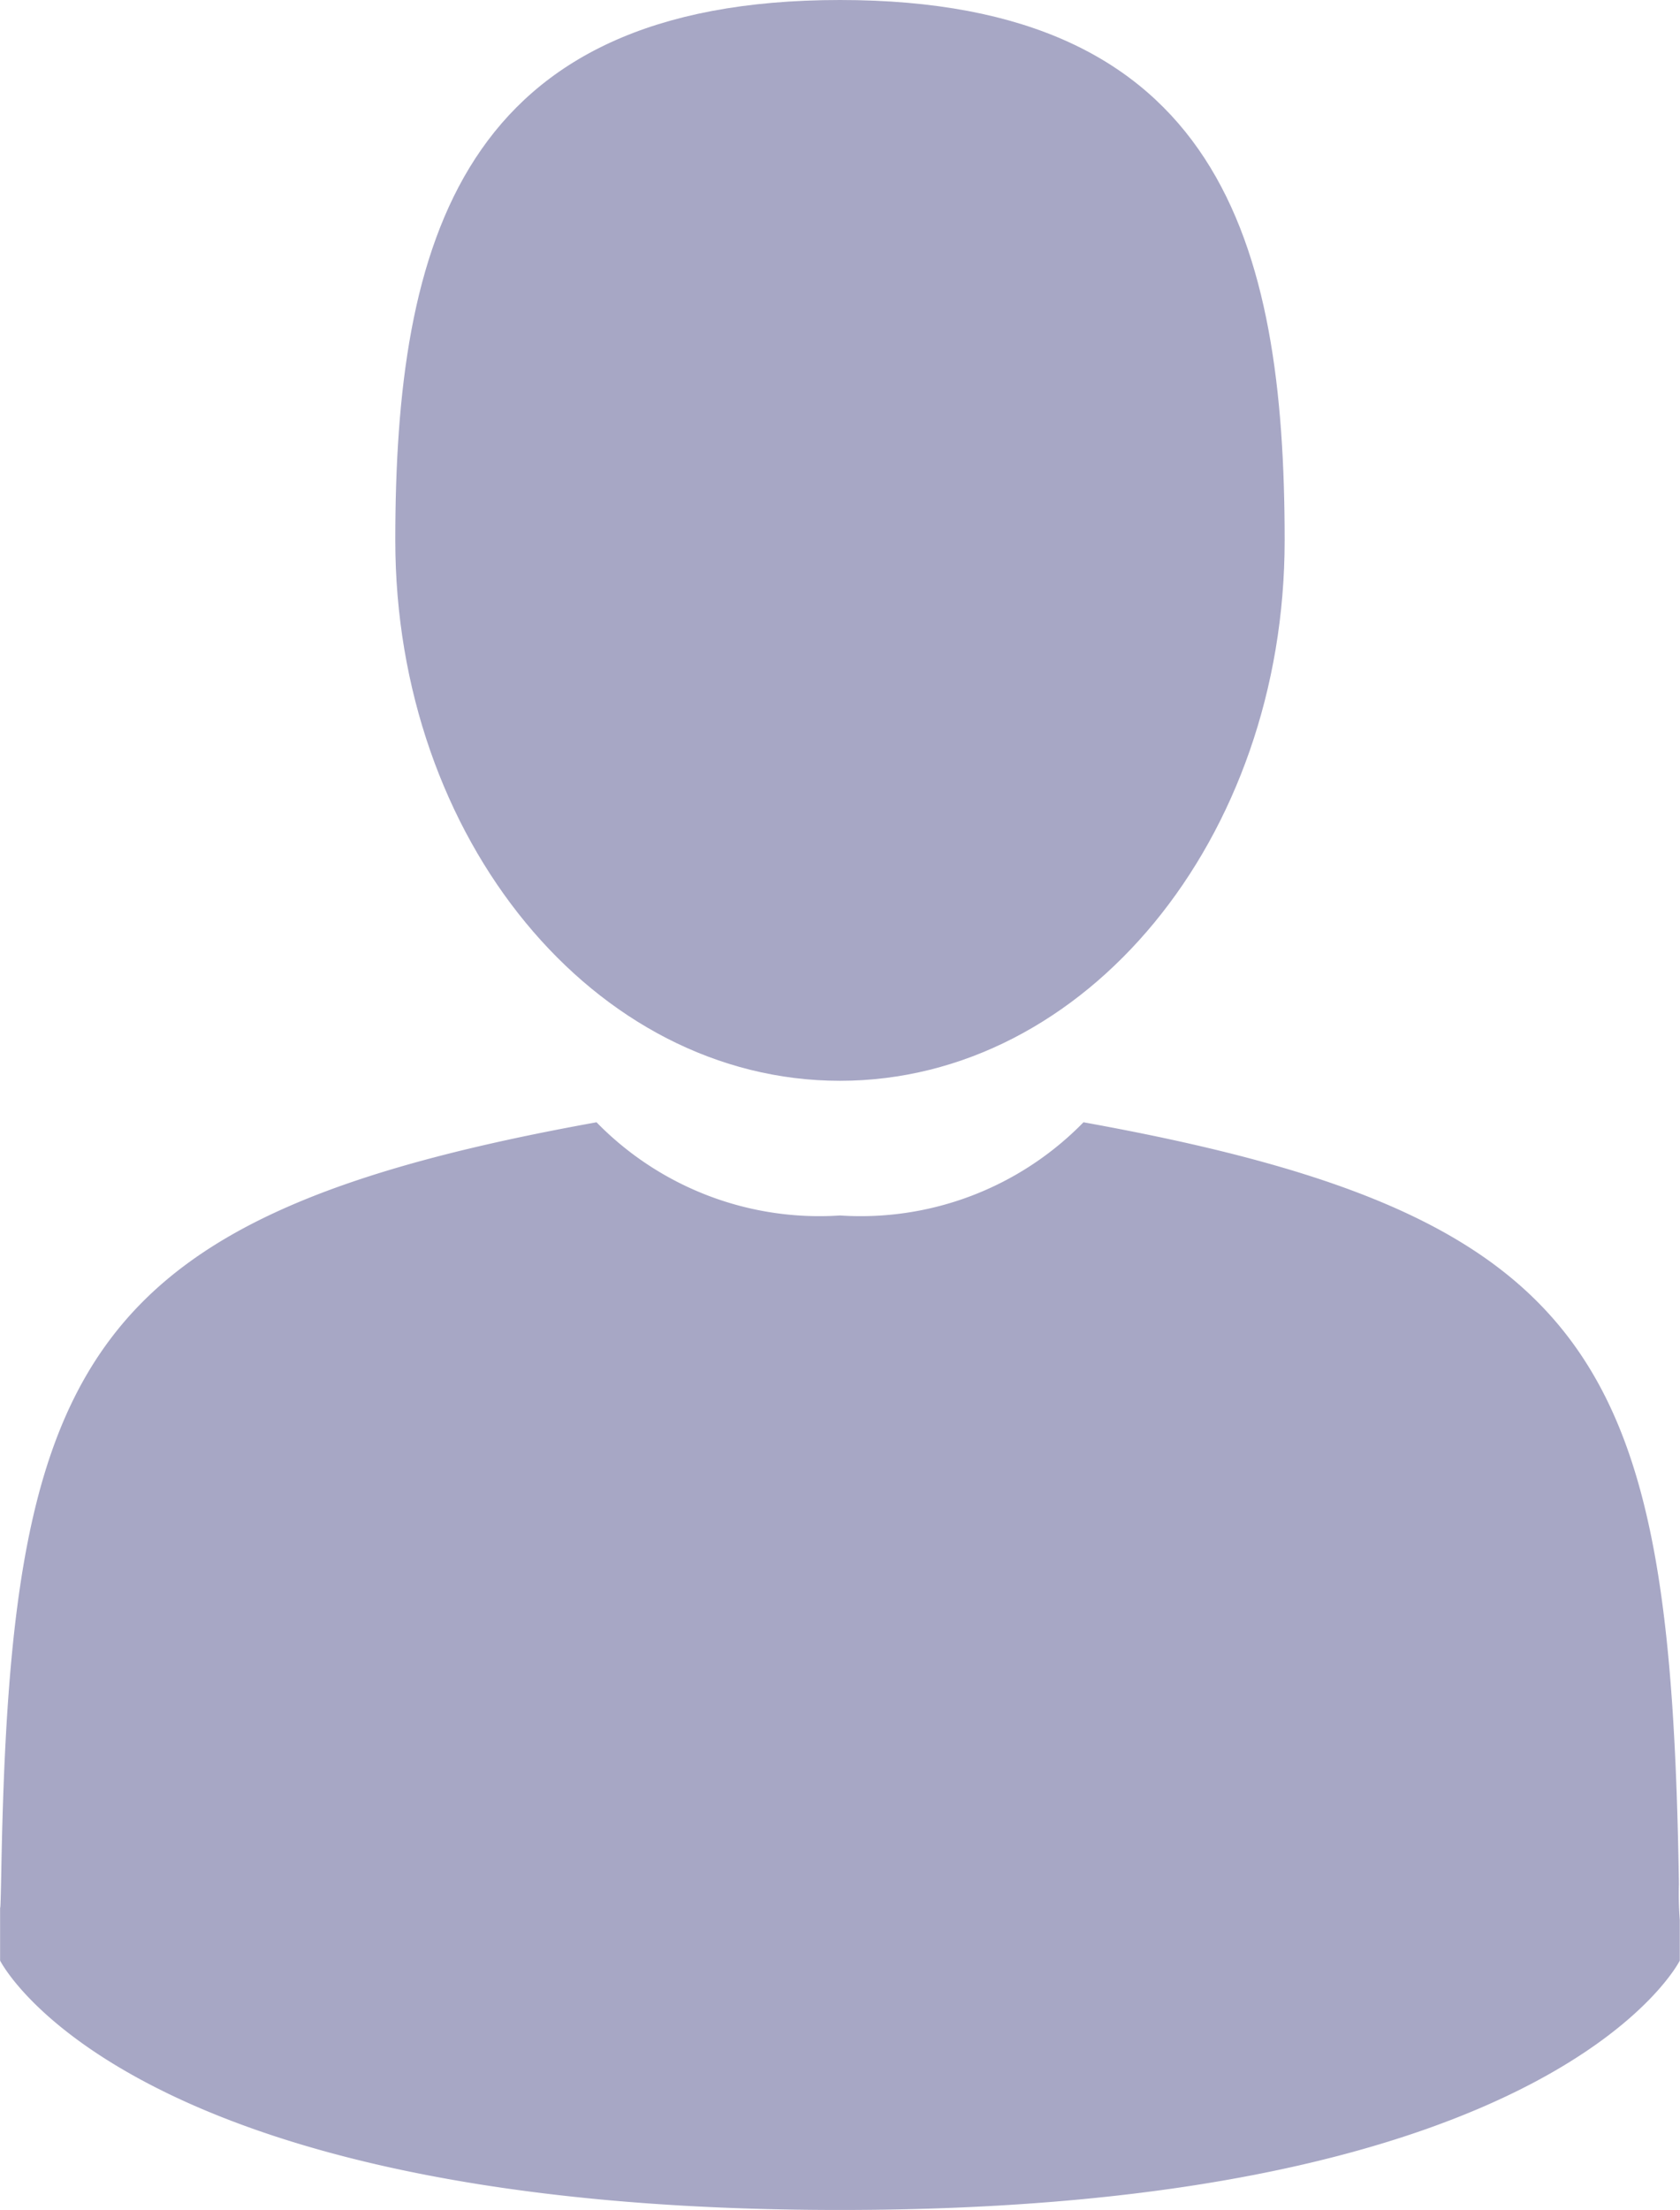<svg xmlns="http://www.w3.org/2000/svg" width="33.188" height="43.635" viewBox="0 0 33.188 43.635">
  <g id="man-user" transform="translate(-41.895)">
    <path id="Path_27" data-name="Path 27" d="M113.32,21.34c4.851,0,8.784-4.777,8.784-10.67S120.813,0,113.32,0s-8.785,4.777-8.785,10.67S108.468,21.34,113.32,21.34Z" transform="translate(-54.831)" fill="#a7a7c5"/>
    <path id="Path_28" data-name="Path 28" d="M41.9,300.557c0-.359,0-.1,0,0Z" transform="translate(0 -262.924)" fill="#a7a7c5"/>
    <path id="Path_29" data-name="Path 29" d="M308.085,301.812c0-.1,0-.682,0,0Z" transform="translate(-233.005 -263.9)" fill="#a7a7c5"/>
    <path id="Path_30" data-name="Path 30" d="M75.073,192.782c-.163-10.266-1.5-13.191-11.763-15.042a6.15,6.15,0,0,1-4.81,1.84,6.151,6.151,0,0,1-4.81-1.84c-10.147,1.831-11.57,4.713-11.757,14.709-.015.816-.022.859-.025.764,0,.178,0,.506,0,1.079,0,0,2.442,4.924,16.591,4.924s16.591-4.924,16.591-4.924c0-.368,0-.624,0-.8A6.6,6.6,0,0,1,75.073,192.782Z" transform="translate(-0.011 -155.581)" fill="#a7a7c5"/>
  </g>
</svg>
